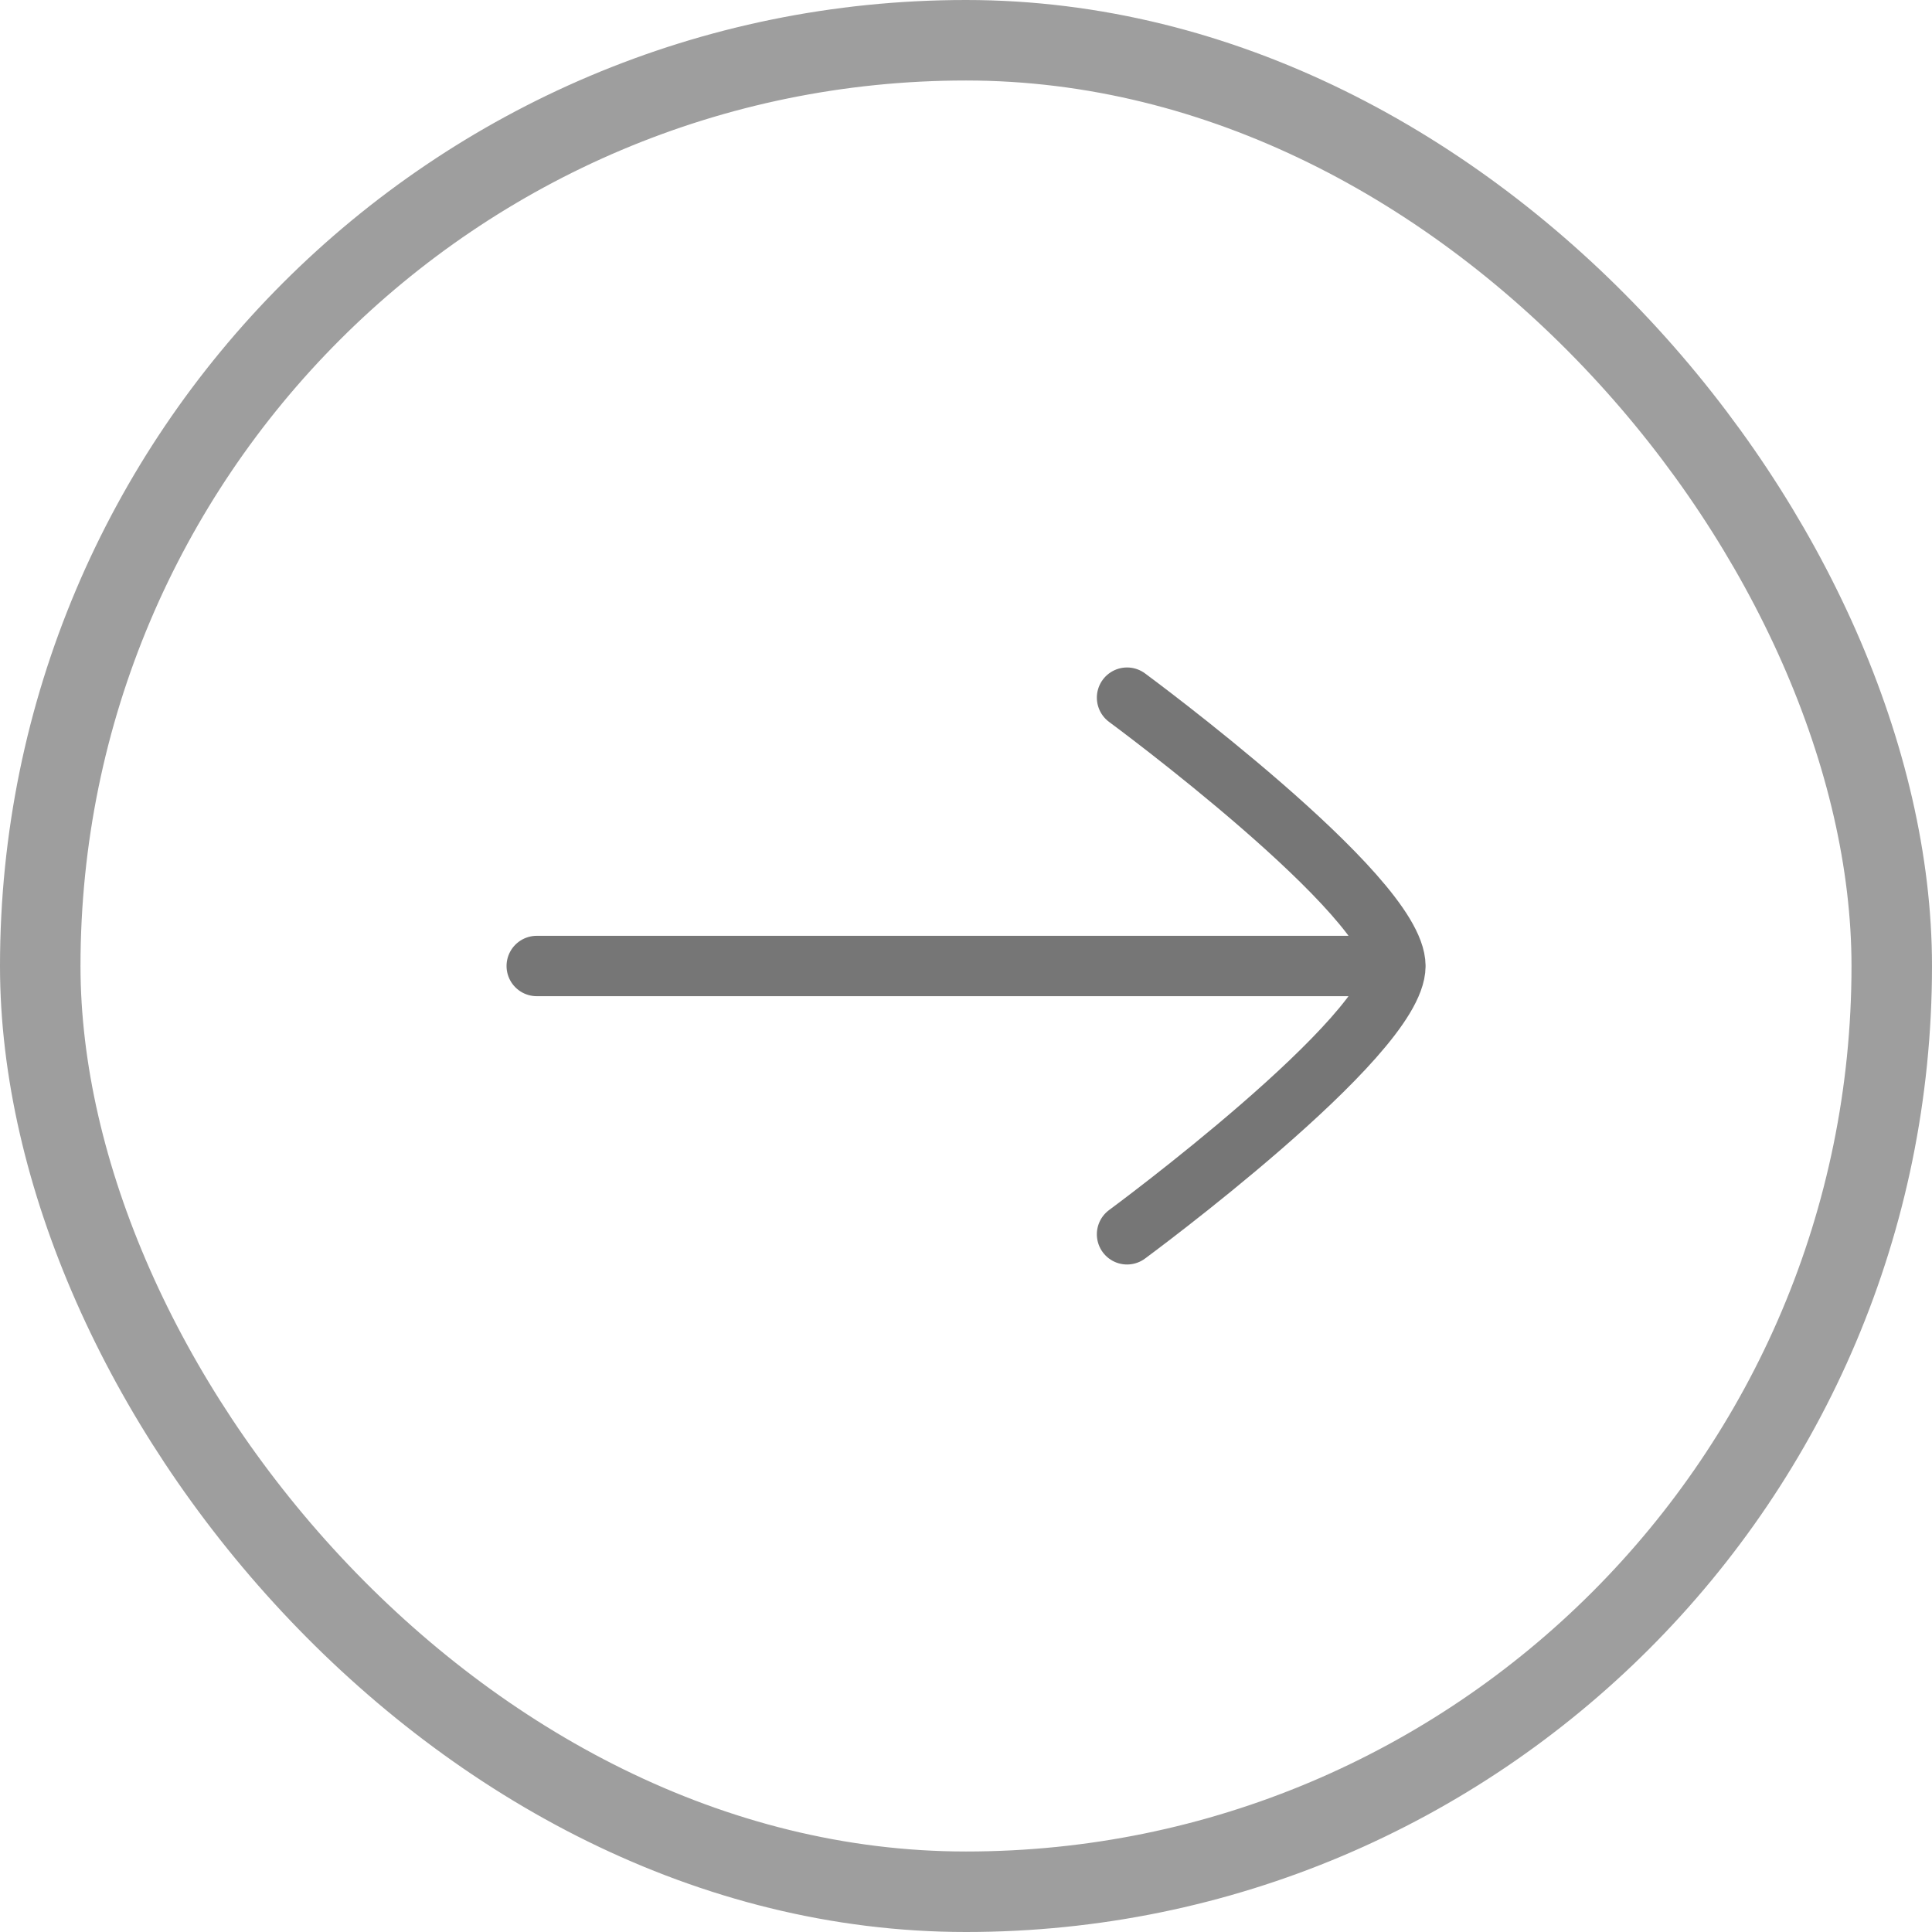 <svg width="48" height="48" viewBox="0 0 48 48" fill="none" xmlns="http://www.w3.org/2000/svg">
<rect x="1" y="1" width="46" height="46" rx="23" stroke="#767676" stroke-opacity="0.7" stroke-width="2"/>
<path d="M34.668 24H13.335M34.668 24C34.668 25.757 28.001 30.666 28.001 30.666M34.668 24C34.668 22.242 28.001 17.333 28.001 17.333" stroke="#767676" stroke-width="1.5" stroke-linecap="round" stroke-linejoin="round"/>
</svg>
